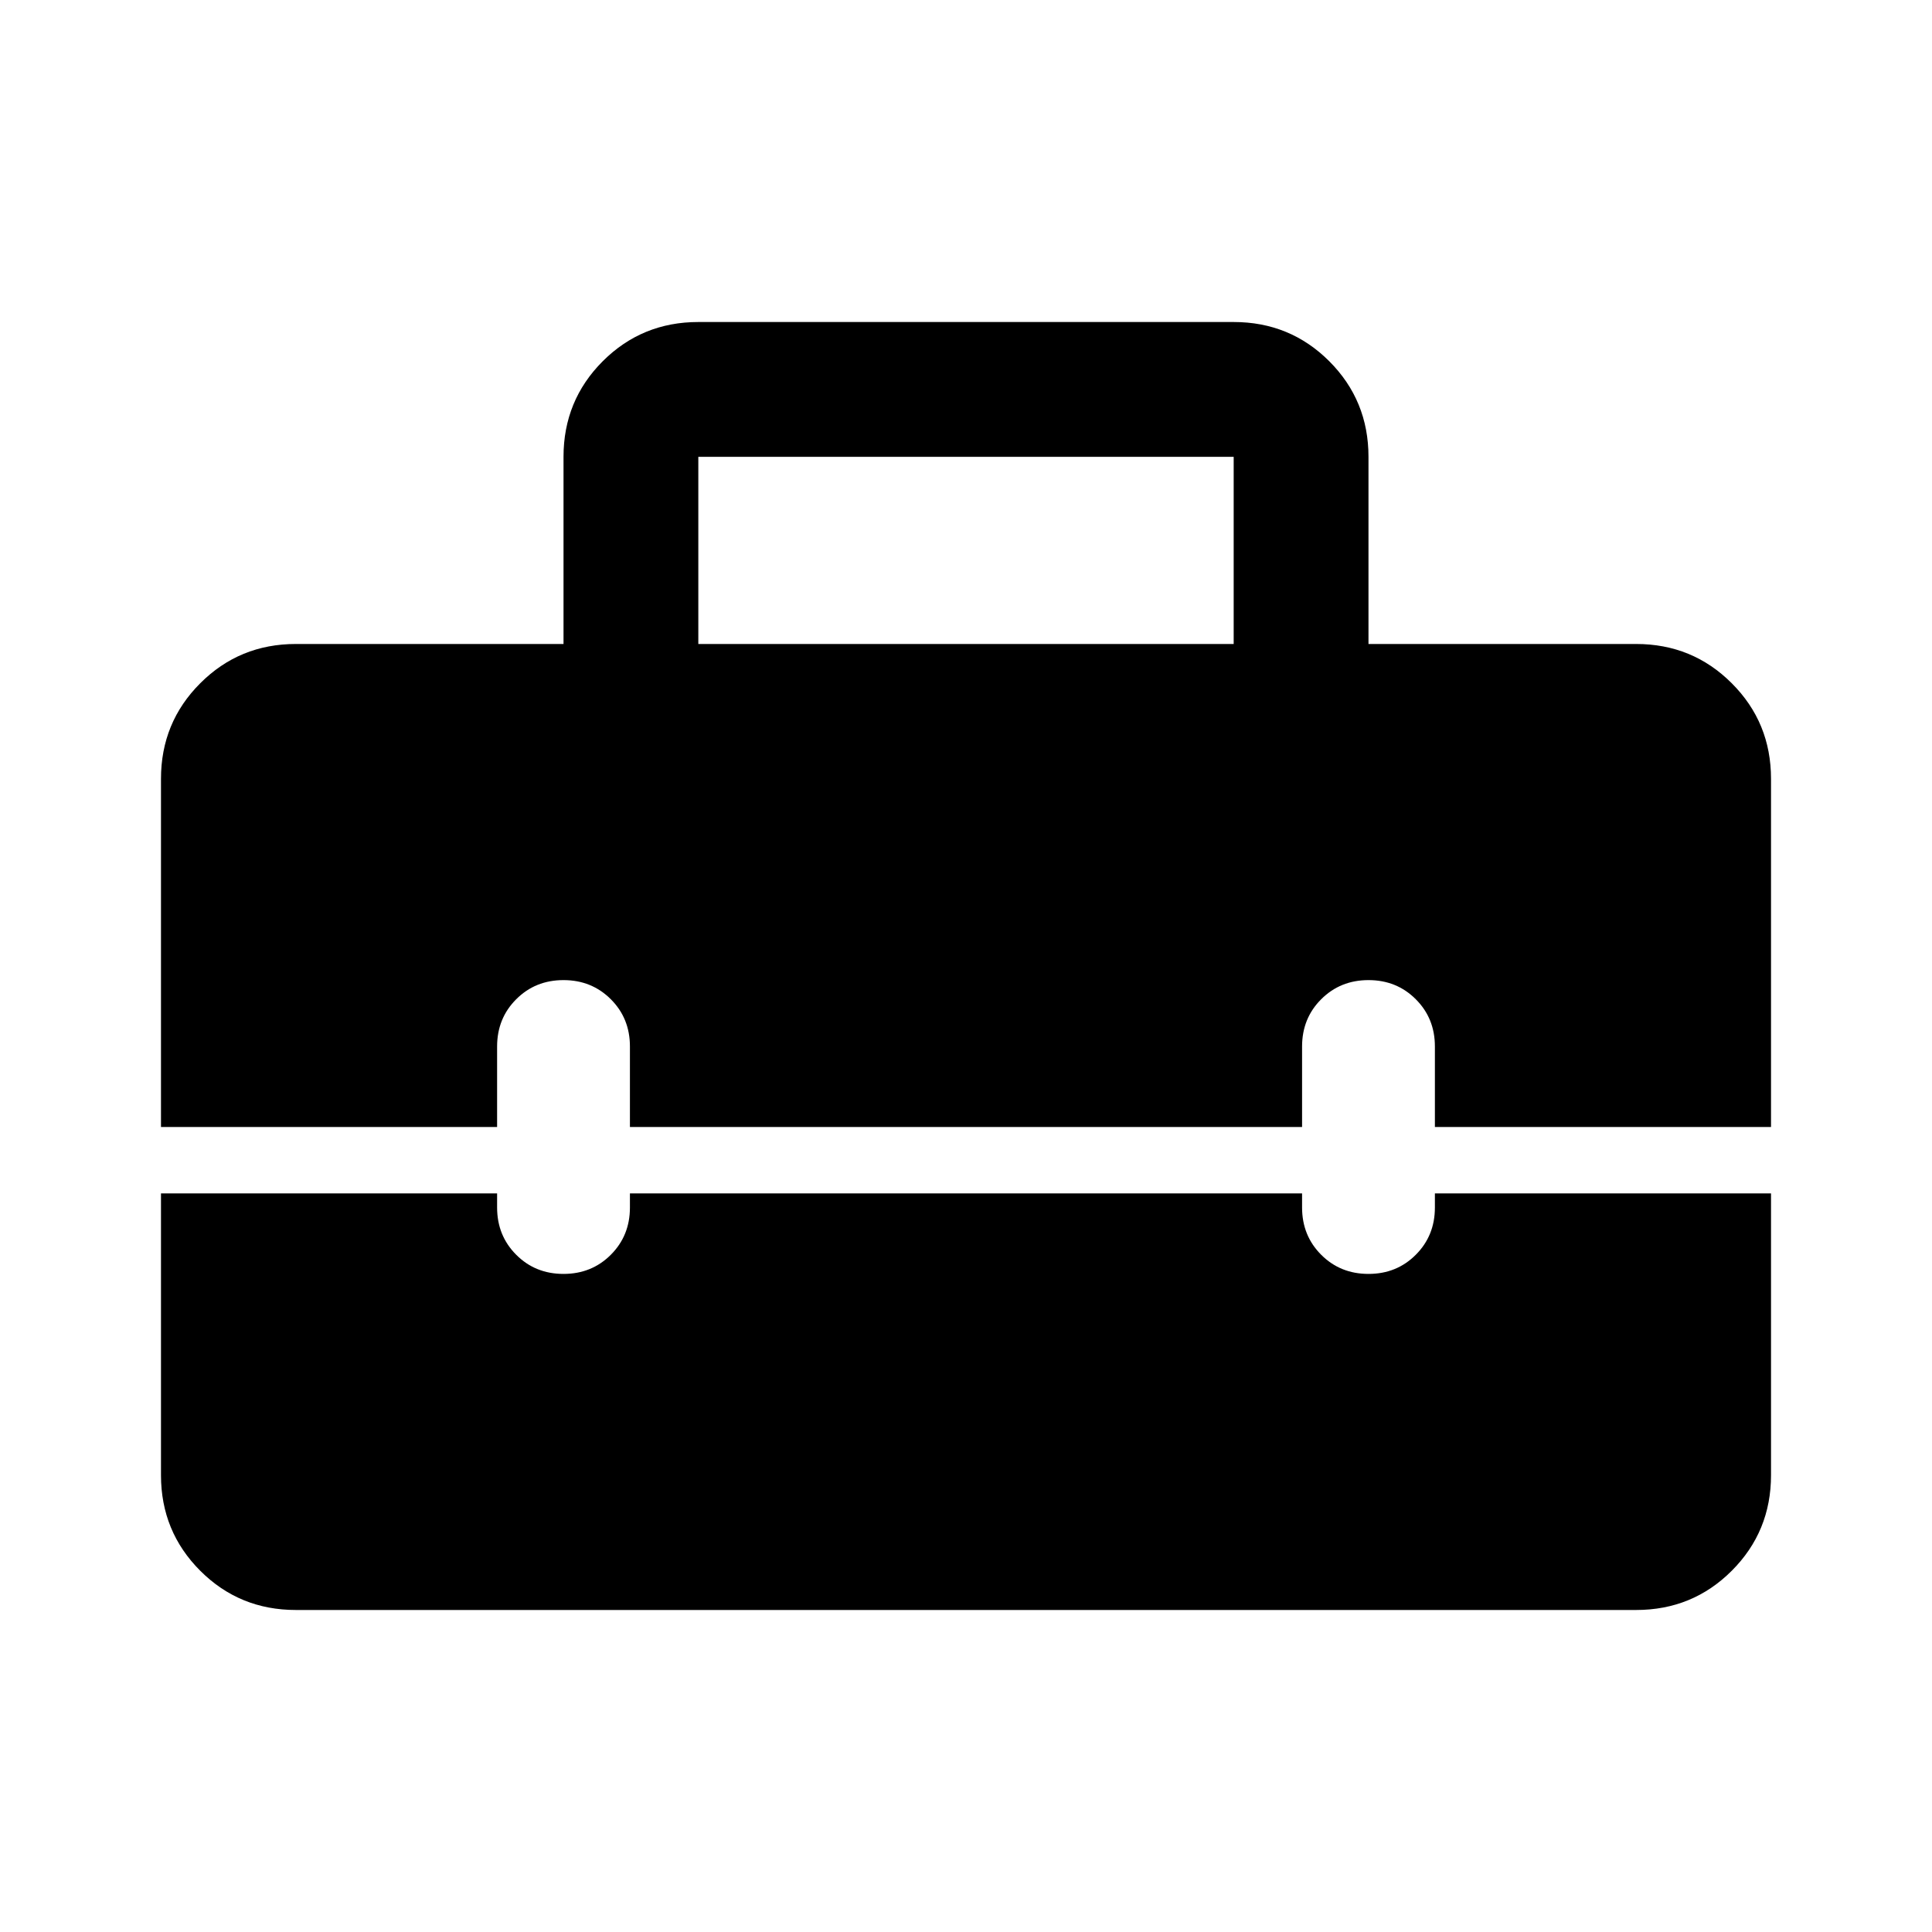 <svg xmlns="http://www.w3.org/2000/svg" height="40" width="40"><path d="M3.333 16.125Q3.333 14.958 4.146 14.146Q4.958 13.333 6.125 13.333H11.667V9.458Q11.667 8.292 12.479 7.479Q13.292 6.667 14.458 6.667H25.542Q26.708 6.667 27.521 7.479Q28.333 8.292 28.333 9.458V13.333H33.875Q35.042 13.333 35.854 14.146Q36.667 14.958 36.667 16.125V23.333H29.708V21.667Q29.708 21.083 29.312 20.688Q28.917 20.292 28.333 20.292Q27.75 20.292 27.354 20.688Q26.958 21.083 26.958 21.667V23.333H13.042V21.667Q13.042 21.083 12.646 20.688Q12.25 20.292 11.667 20.292Q11.083 20.292 10.688 20.688Q10.292 21.083 10.292 21.667V23.333H3.333ZM14.458 13.333H25.542V9.458Q25.542 9.458 25.542 9.458Q25.542 9.458 25.542 9.458H14.458Q14.458 9.458 14.458 9.458Q14.458 9.458 14.458 9.458ZM6.125 33.333Q4.958 33.333 4.146 32.521Q3.333 31.708 3.333 30.542V24.708H10.292V25Q10.292 25.583 10.688 25.979Q11.083 26.375 11.667 26.375Q12.25 26.375 12.646 25.979Q13.042 25.583 13.042 25V24.708H26.958V25Q26.958 25.583 27.354 25.979Q27.75 26.375 28.333 26.375Q28.917 26.375 29.312 25.979Q29.708 25.583 29.708 25V24.708H36.667V30.542Q36.667 31.708 35.854 32.521Q35.042 33.333 33.875 33.333Z"/></svg>